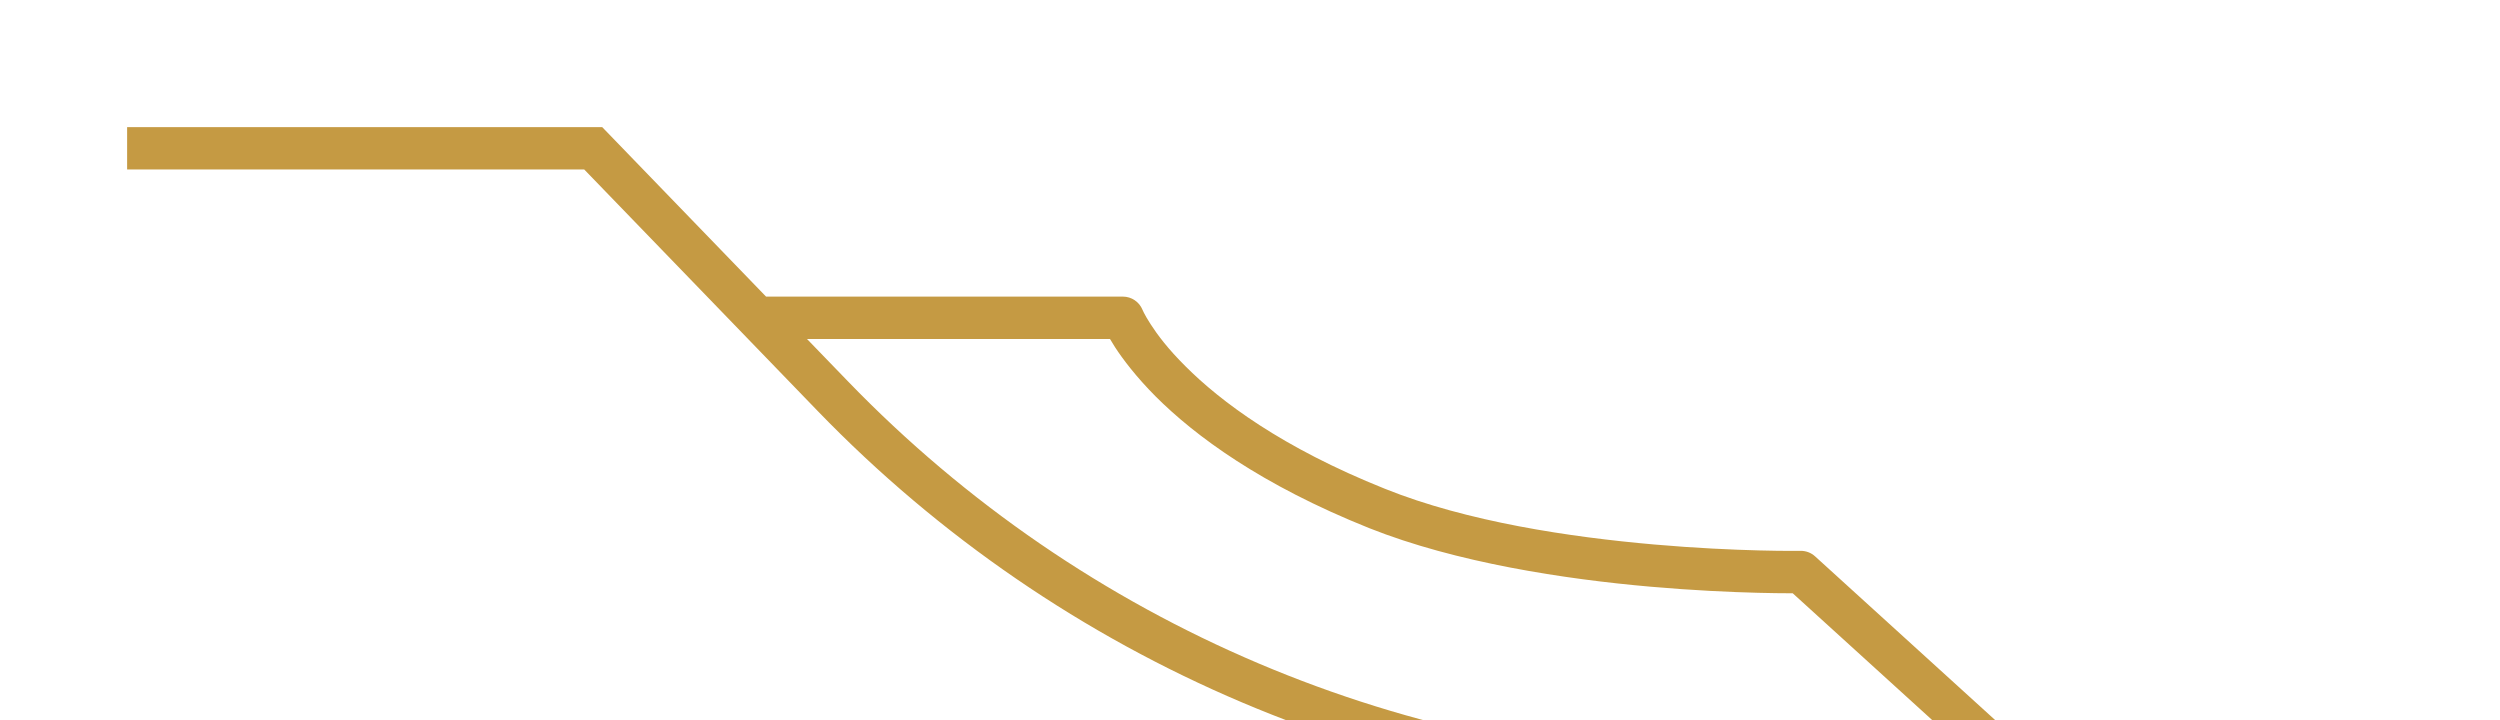 <svg width="59" height="17" viewBox="0 0 59 17" fill="none" xmlns="http://www.w3.org/2000/svg">
<g filter="url(#filter0_d)">
<path fill-rule="evenodd" clip-rule="evenodd" d="M3 1H14.212L18.079 5H26.5C26.703 5 26.886 5.123 26.963 5.311L26.963 5.311L26.968 5.322C26.975 5.337 26.983 5.354 26.997 5.383C27.031 5.448 27.077 5.532 27.154 5.65C27.316 5.902 27.565 6.235 27.979 6.646C28.802 7.469 30.243 8.559 32.686 9.536C34.625 10.315 37.053 10.676 39.039 10.85C40.029 10.937 40.89 10.974 41.511 10.99C41.82 10.998 42.065 11.001 42.235 11.001C42.32 11.001 42.384 11.001 42.428 11.001L42.477 11L42.489 11L42.492 11C42.619 10.998 42.742 11.044 42.836 11.13L48.193 16H56V17H41.225C32.957 17 25.043 13.643 19.296 7.698L13.788 2H3V1ZM46.707 16H41.225C33.228 16 25.573 12.753 20.015 7.003L19.045 6H26.196C26.23 6.058 26.27 6.123 26.315 6.194C26.496 6.473 26.81 6.89 27.271 7.354C28.198 8.281 29.757 9.441 32.314 10.464C34.364 11.28 36.935 11.669 38.952 11.846C39.964 11.935 40.855 11.974 41.486 11.99C41.803 11.998 42.059 12.001 42.233 12.001L42.308 12.001L46.707 16ZM26.964 5.314L26.963 5.312L26.963 5.311C26.963 5.312 26.964 5.313 26.964 5.314ZM26.964 5.314C26.964 5.314 26.964 5.314 26.5 5.5L26.964 5.314Z" fill="#C59A43"/>
</g>
<defs>
<filter id="filter0_d" x="0" y="0" width="59" height="22" filterUnits="userSpaceOnUse" color-interpolation-filters="sRGB">
<feFlood flood-opacity="0" result="BackgroundImageFix"/>
<feColorMatrix in="SourceAlpha" type="matrix" values="0 0 0 0 0 0 0 0 0 0 0 0 0 0 0 0 0 0 127 0"/>
<feOffset dy="2"/>
<feGaussianBlur stdDeviation="1.5"/>
<feColorMatrix type="matrix" values="0 0 0 0 0 0 0 0 0 0 0 0 0 0 0 0 0 0 0.6 0"/>
<feBlend mode="normal" in2="BackgroundImageFix" result="effect1_dropShadow"/>
<feBlend mode="normal" in="SourceGraphic" in2="effect1_dropShadow" result="shape"/>
</filter>
</defs>
</svg>
